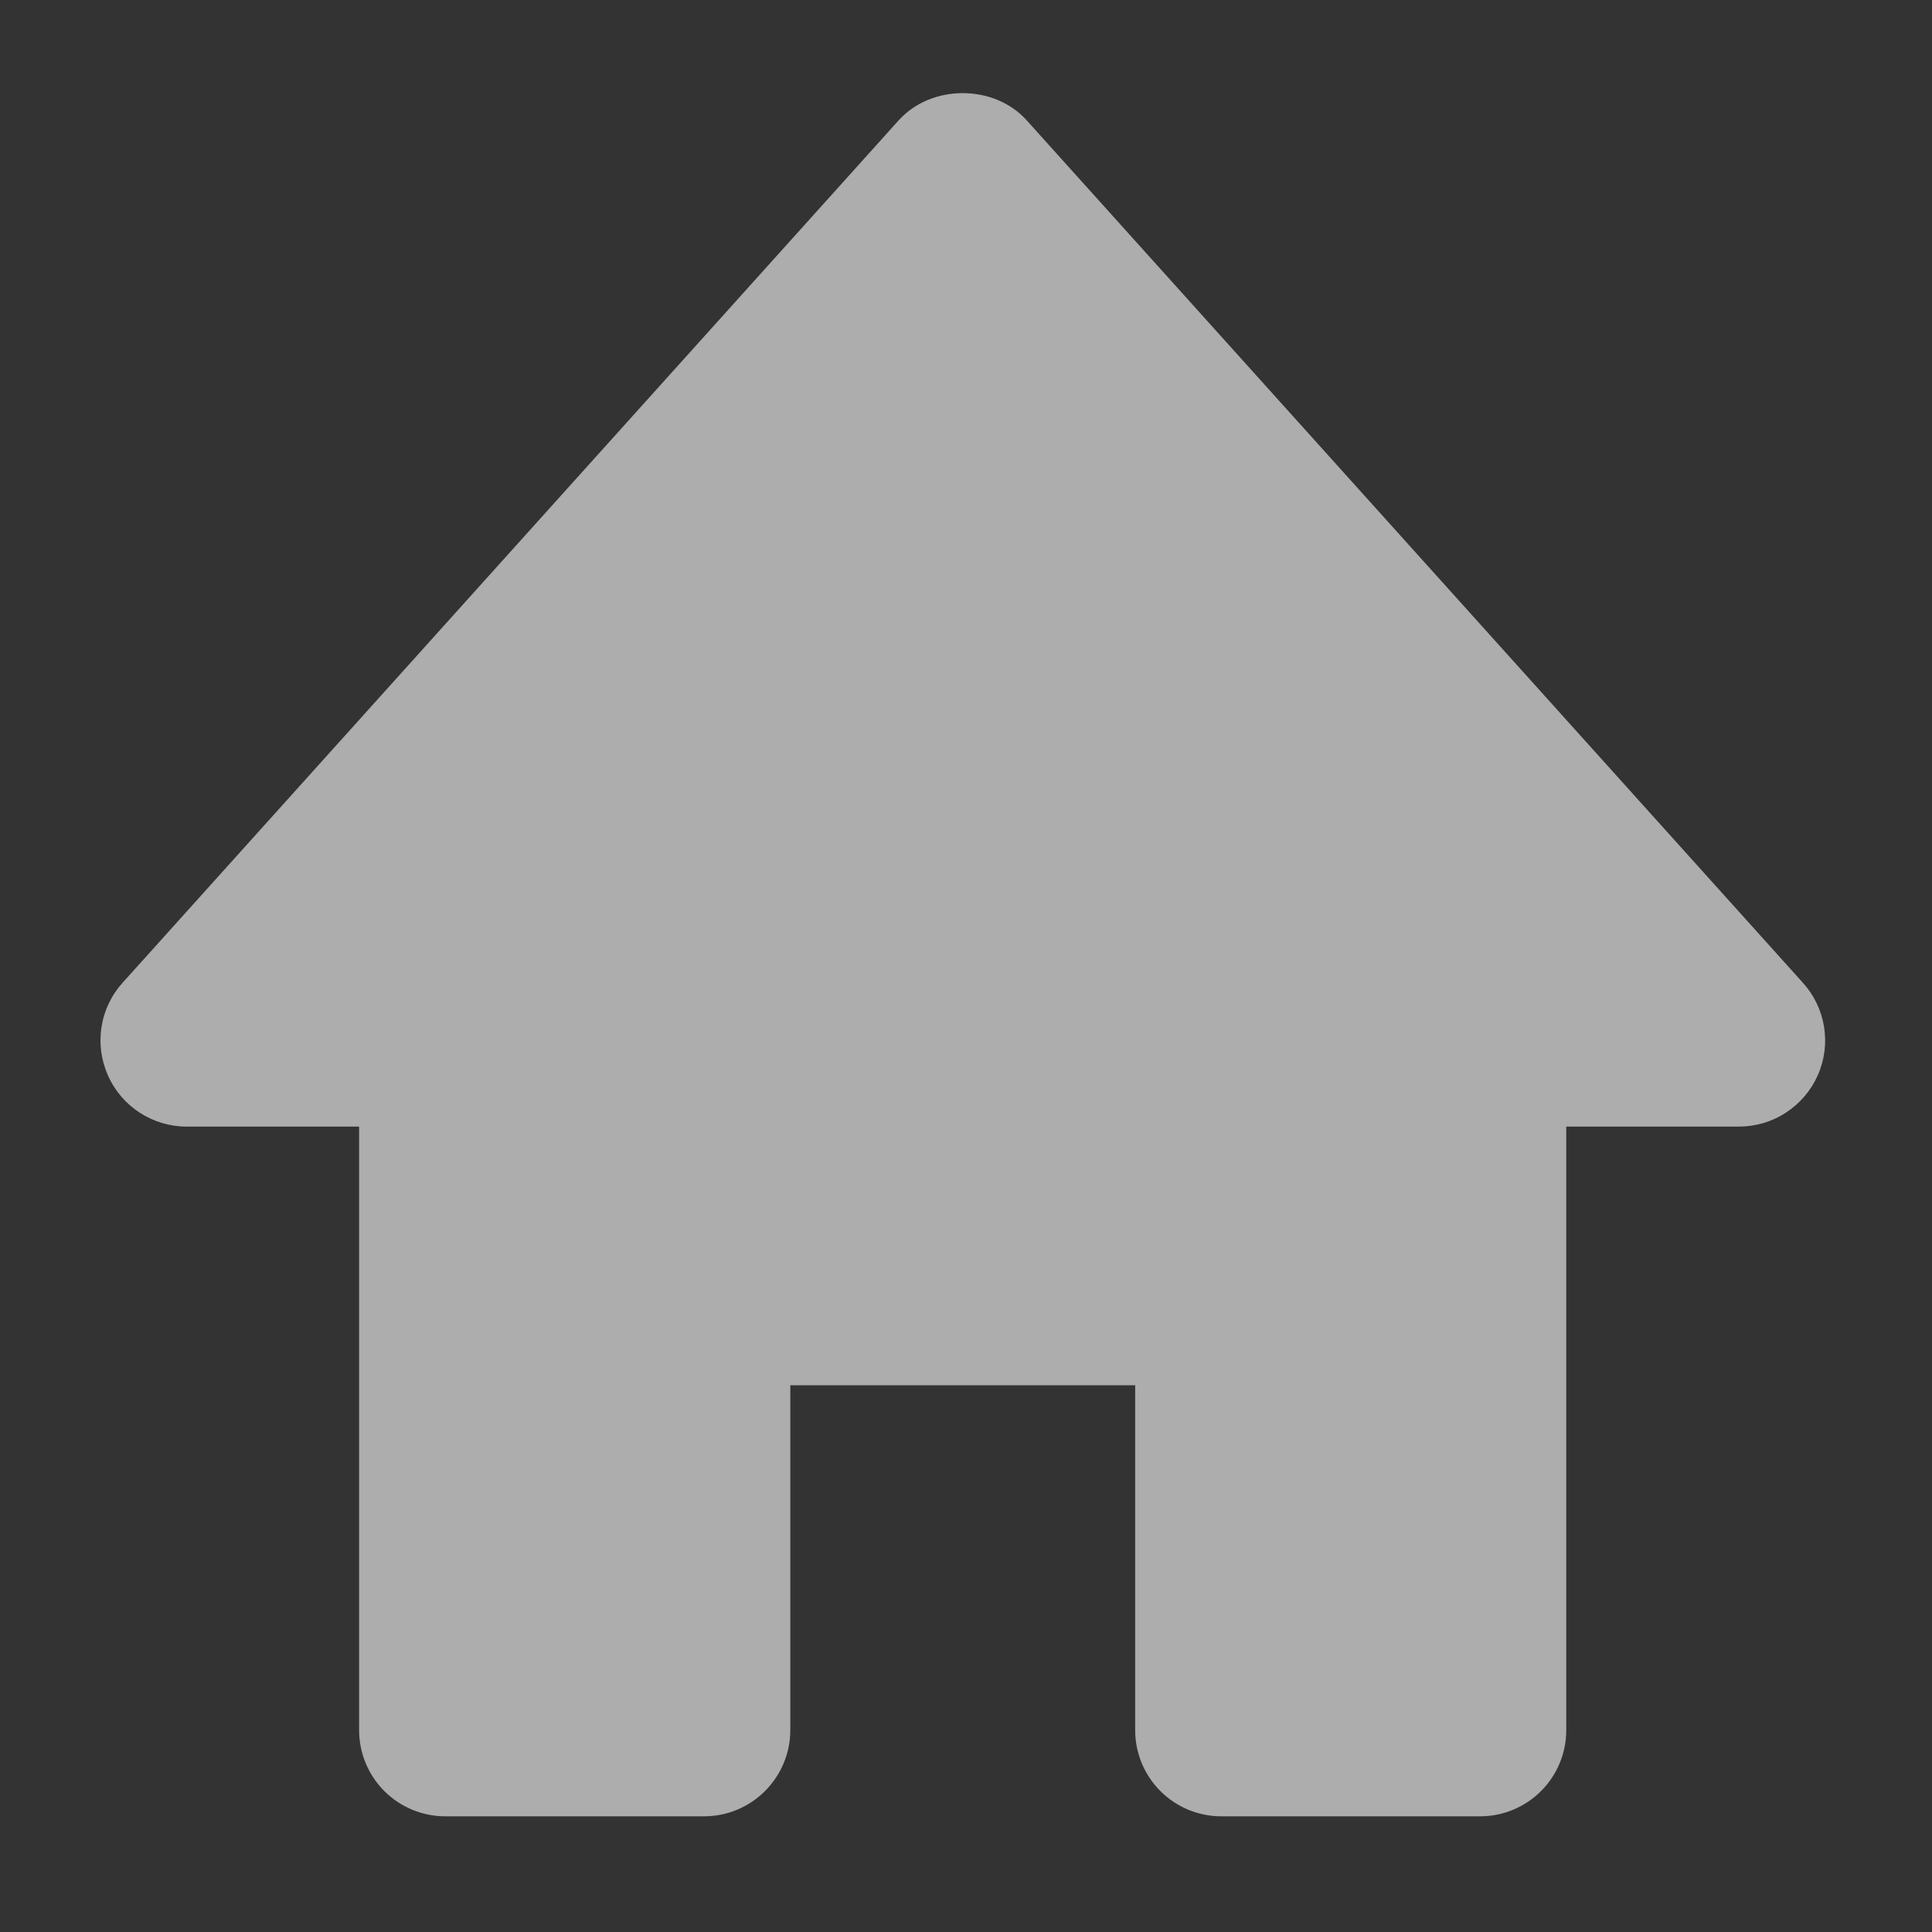 <svg width="16" height="16" viewBox="0 0 16 16" fill="none" xmlns="http://www.w3.org/2000/svg">
<rect x="0" y="0" width="16" height="16" fill="#333333" stroke="none"/>
<path d="M14.93 8.138L8.503 0.997C8.233 0.696 7.713 0.696 7.442 0.997L1.016 8.138C0.923 8.24 0.862 8.368 0.841 8.504C0.819 8.64 0.838 8.78 0.894 8.906C1.008 9.164 1.264 9.33 1.546 9.33H2.974V14.328C2.974 14.518 3.049 14.699 3.183 14.833C3.317 14.967 3.499 15.042 3.688 15.042H5.83C6.02 15.042 6.201 14.967 6.335 14.833C6.469 14.699 6.545 14.518 6.545 14.328V11.472H9.401V14.328C9.401 14.518 9.476 14.699 9.61 14.833C9.744 14.967 9.925 15.042 10.115 15.042H12.257C12.446 15.042 12.628 14.967 12.762 14.833C12.896 14.699 12.971 14.518 12.971 14.328V9.33H14.399C14.537 9.33 14.673 9.291 14.789 9.215C14.905 9.14 14.997 9.033 15.053 8.907C15.11 8.78 15.128 8.641 15.106 8.504C15.084 8.367 15.023 8.24 14.93 8.138Z" fill="white" fill-opacity="0.6"/>
</svg>
